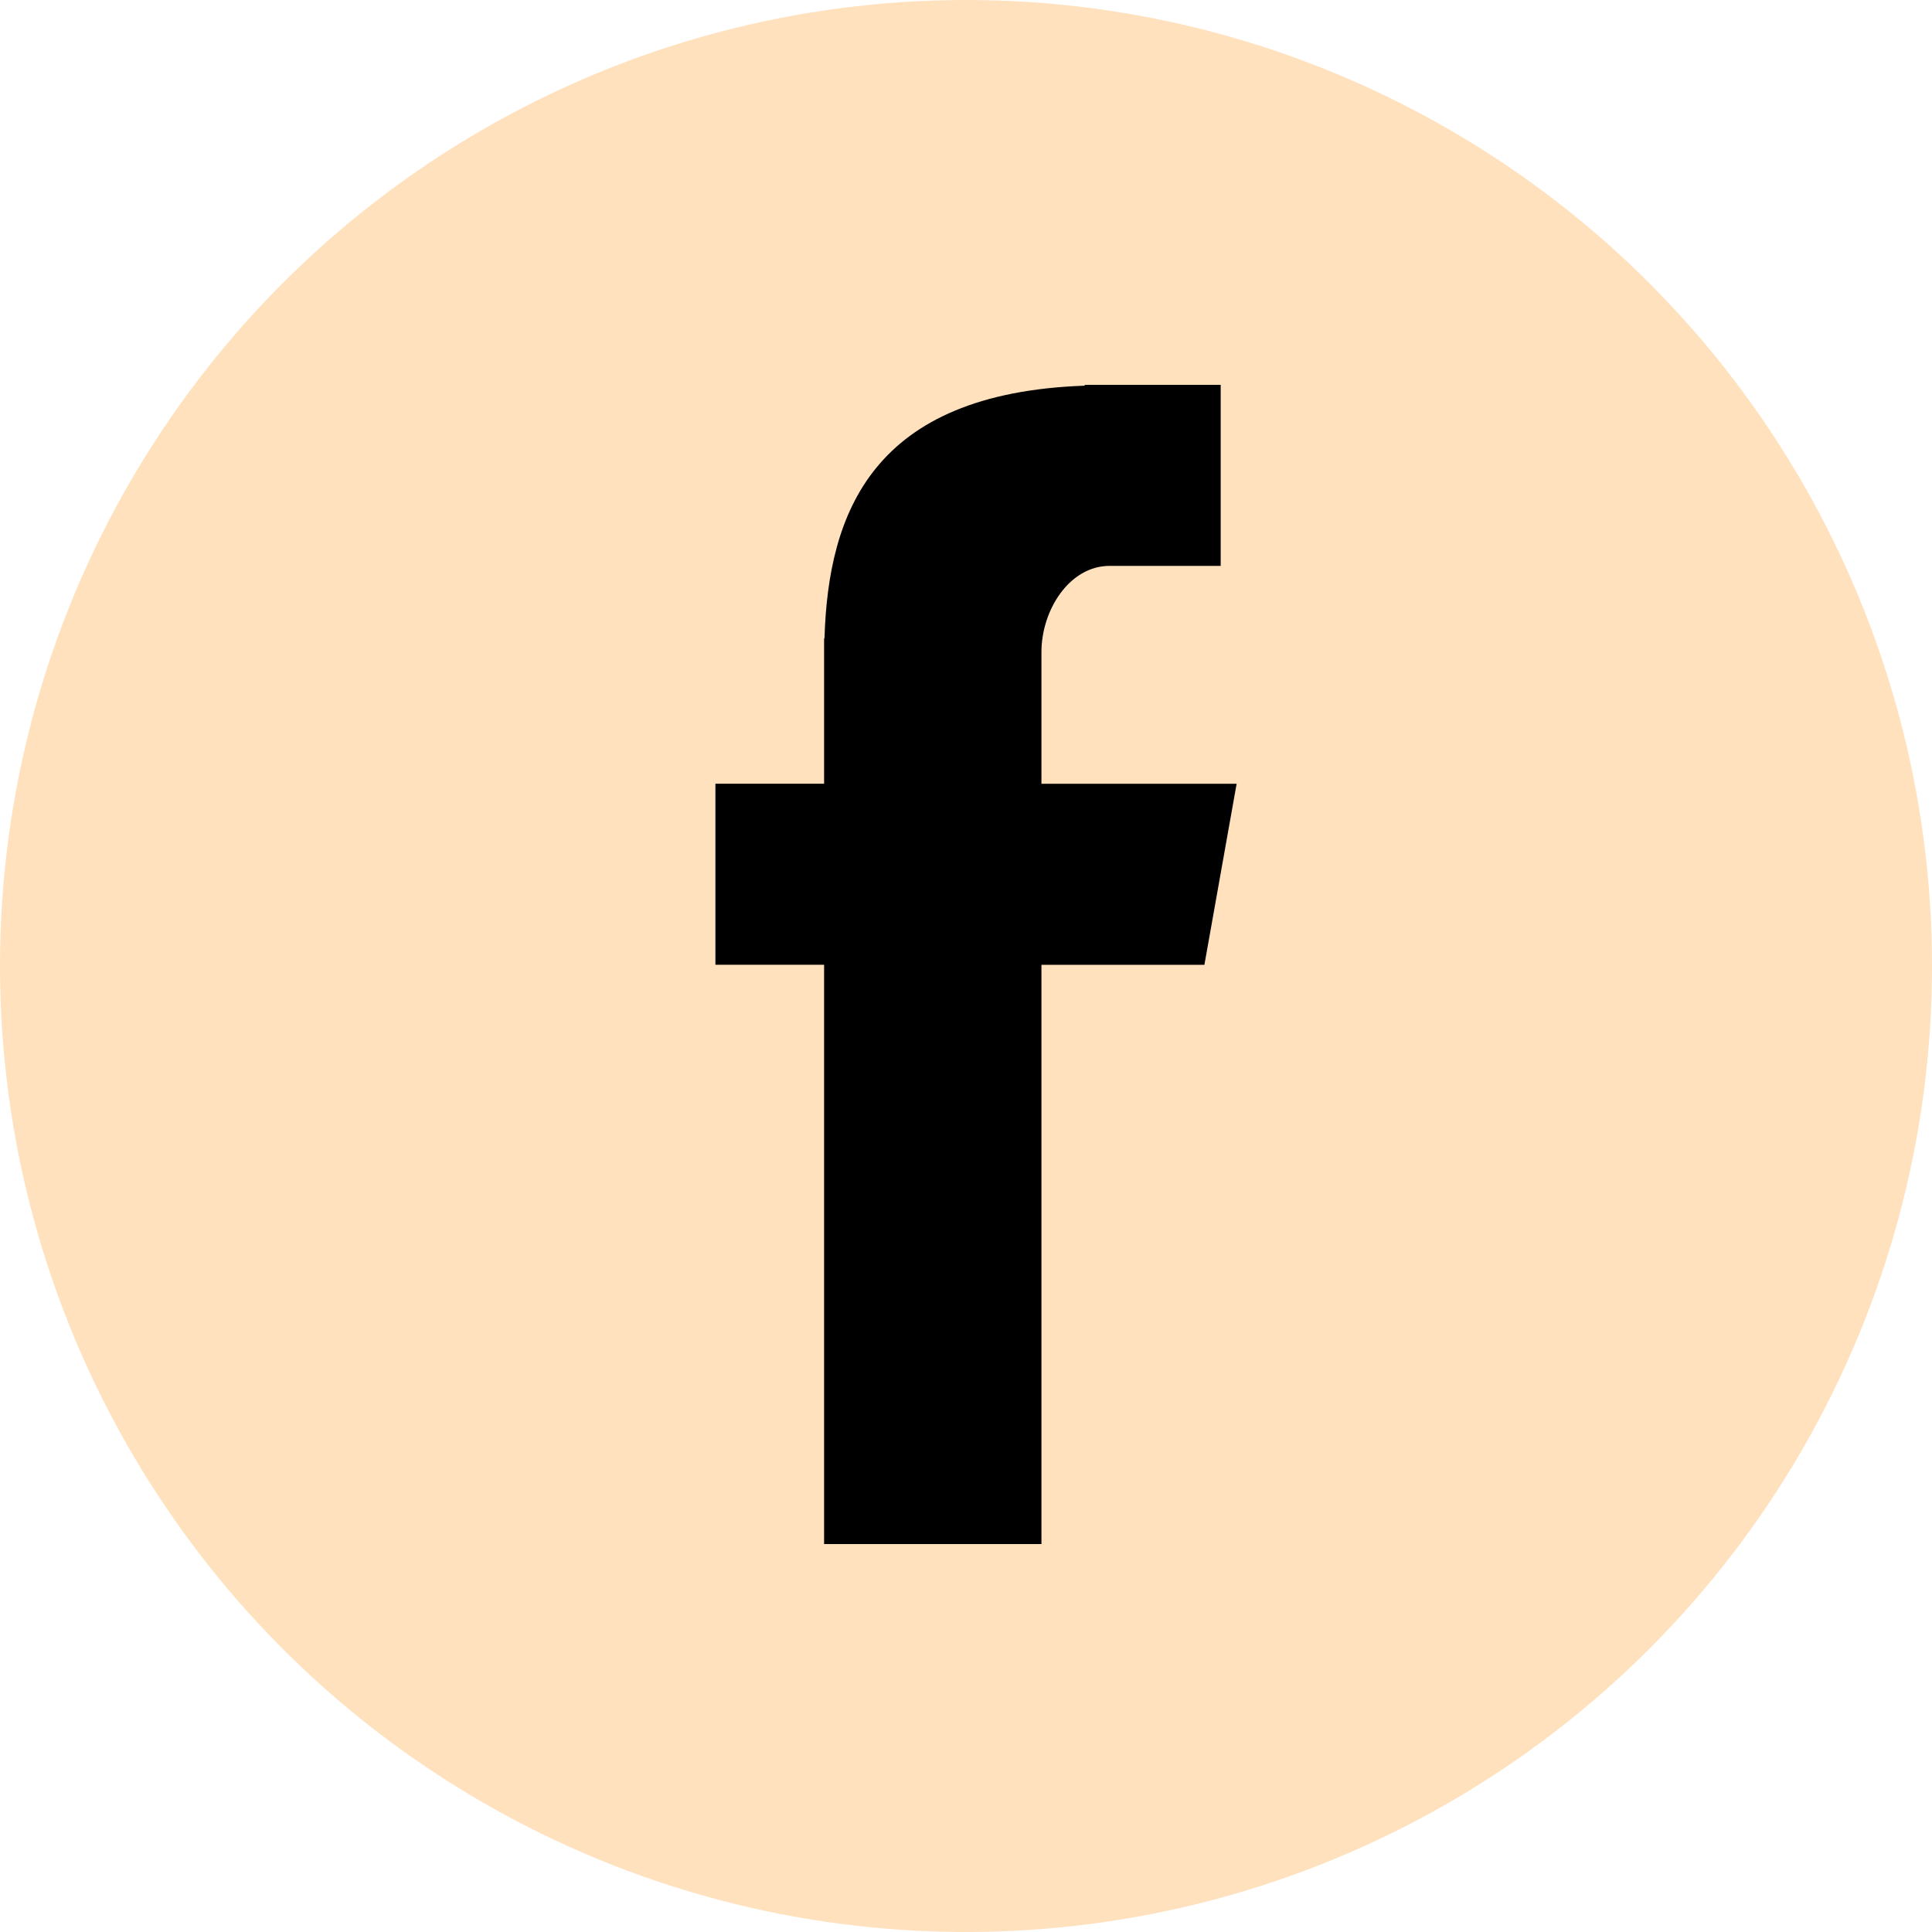 <svg xmlns="http://www.w3.org/2000/svg" width="40" height="40"><g transform="translate(-185 -839)"><circle cx="20" cy="20" r="20" transform="translate(185 839)" fill="#ffe1bd"/><path data-name="facebook" d="M207.973 850.716h2.3v-3.748h-2.815v.017c-4.4.155-5.31 2.632-5.388 5.233h-.008v3.008h-2.25v3.748h2.25v11.994h4.5v-11.993h3.374l.667-3.748h-4.041v-2.715c-.005-.876.577-1.796 1.411-1.796z"/></g></svg>